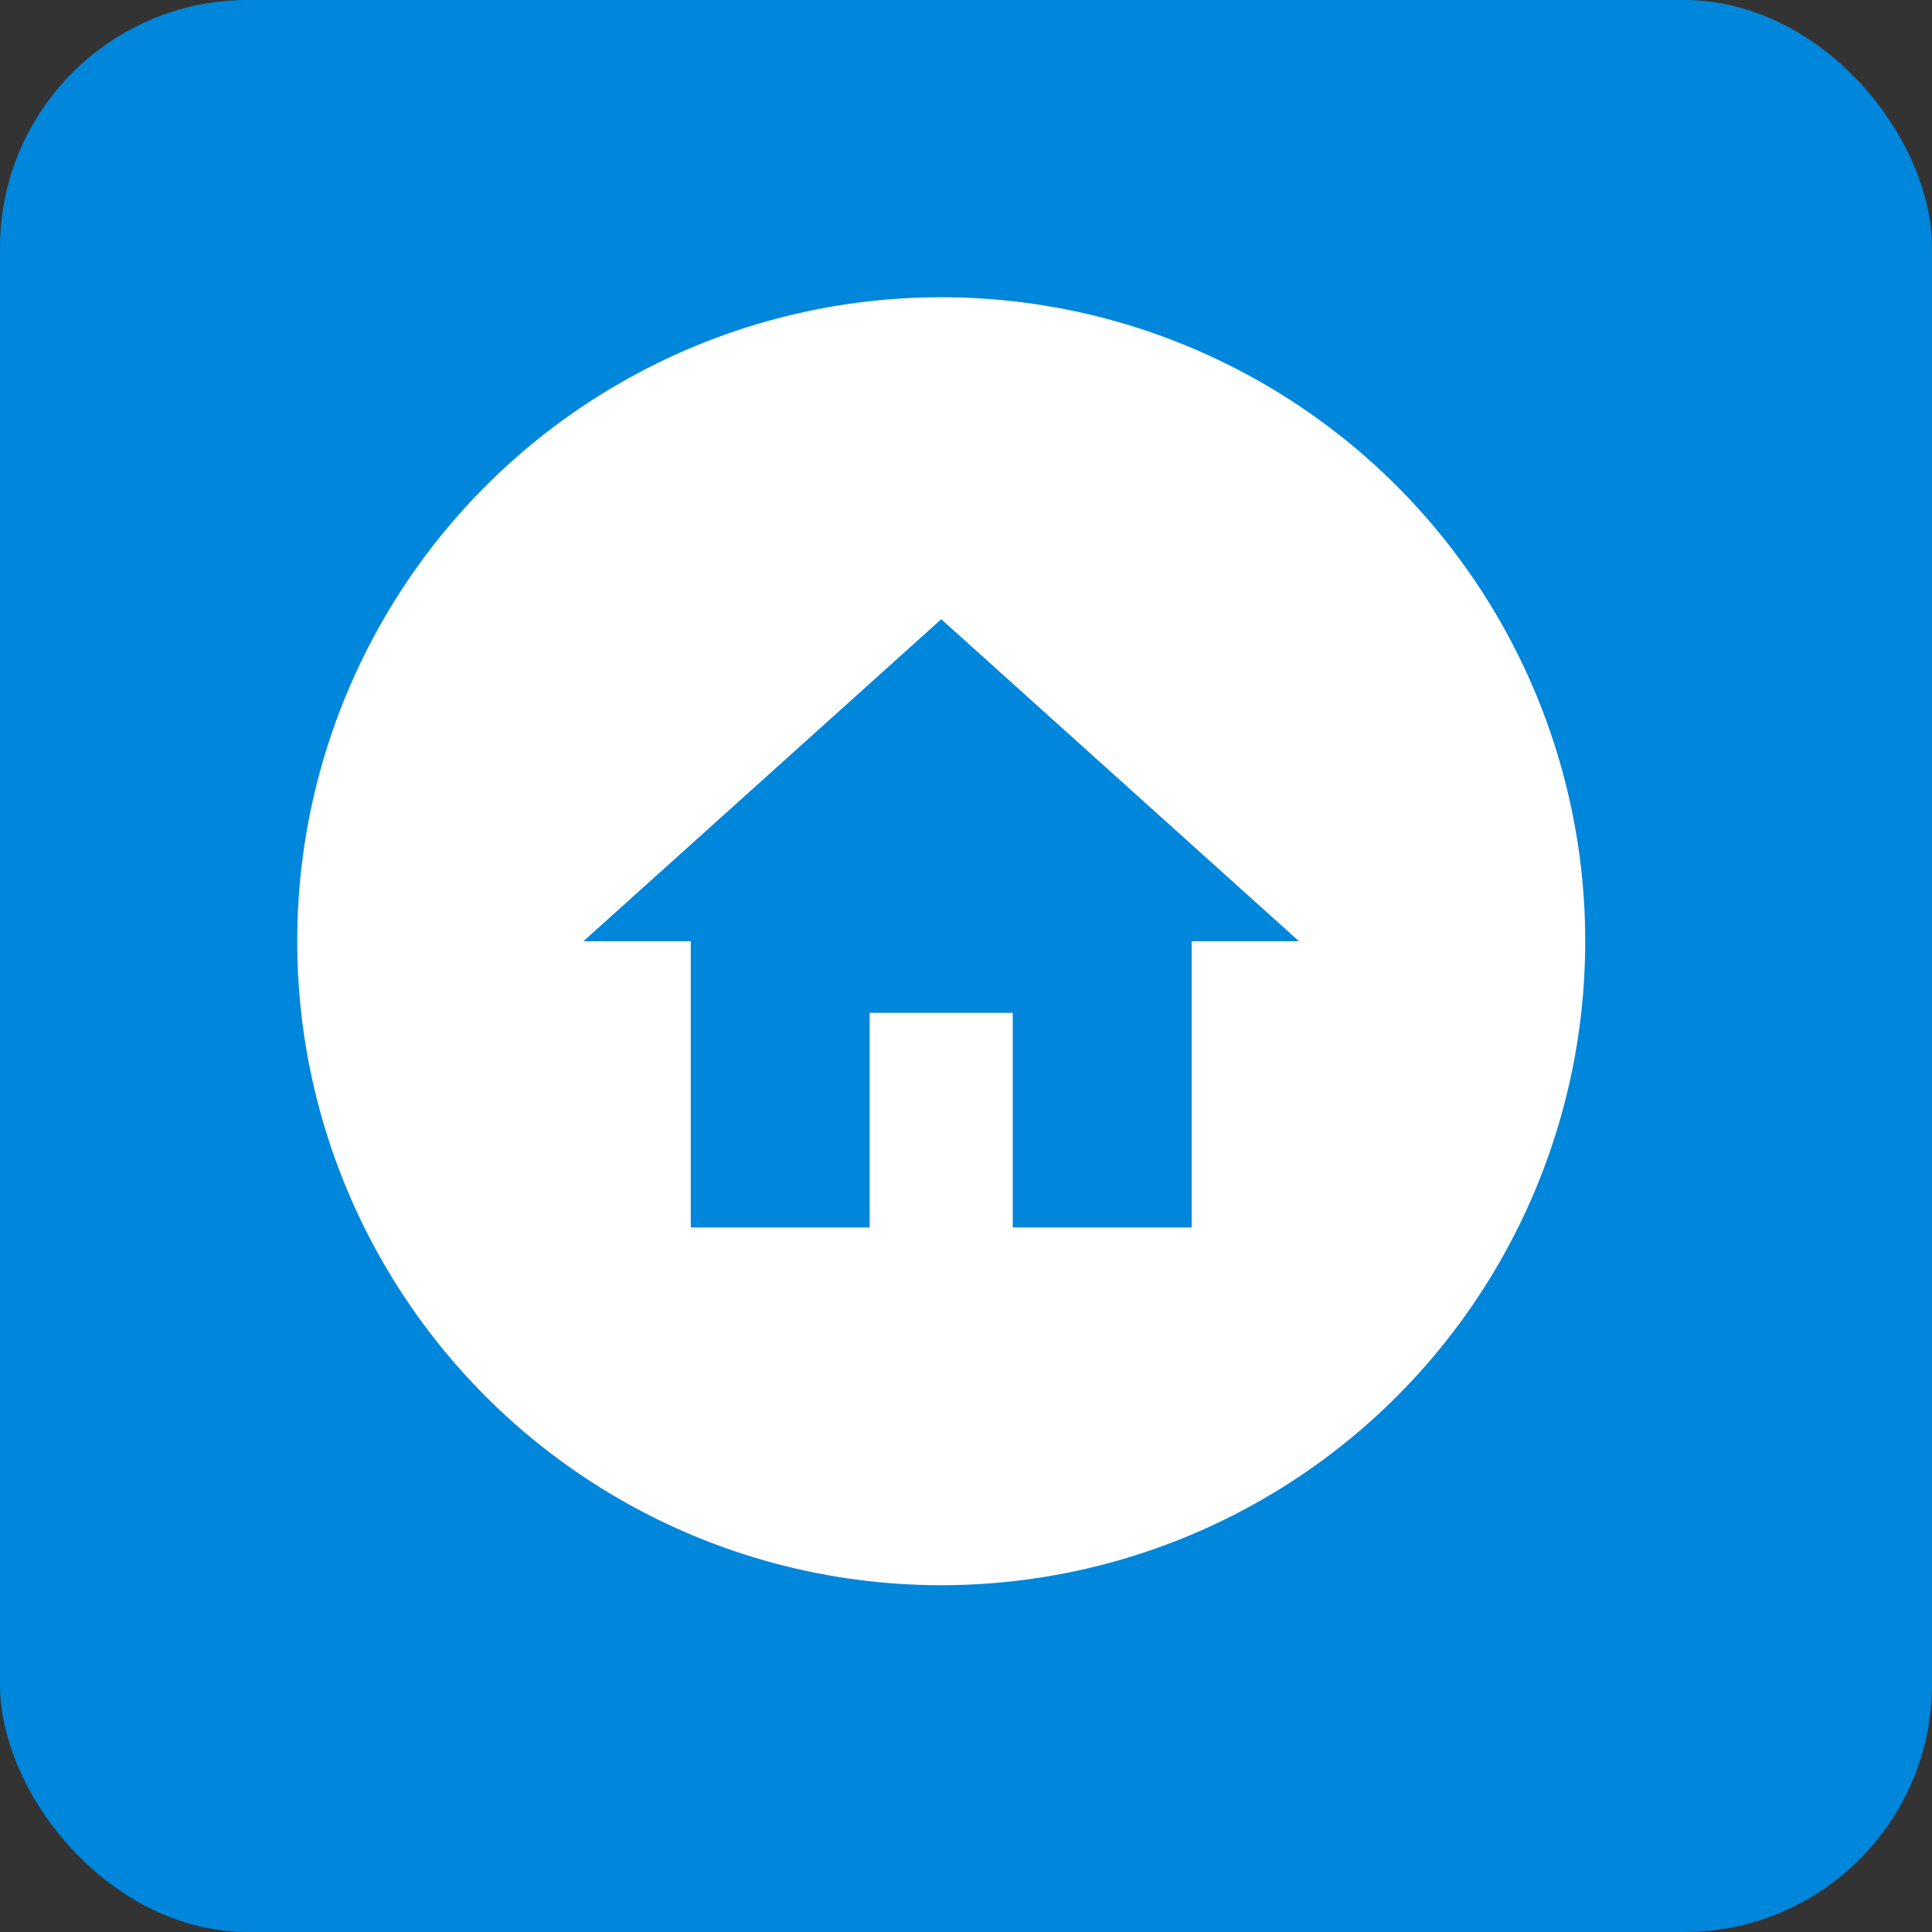 <svg width="39" height="39" viewBox="0 0 39 39" fill="none" xmlns="http://www.w3.org/2000/svg">
<rect x="0" y="0" width="39" height="39" fill="#333333" stroke="none"/>
<rect width="39" height="39" rx="5" fill="#0086DA"/>
<circle cx="19" cy="19" r="13" fill="white"/>
<path d="M17.555 24.778V20.445H20.444V24.778H24.055V19H26.222L19 12.5L11.777 19H13.944V24.778H17.555Z" fill="#0086DA"/>
</svg>
